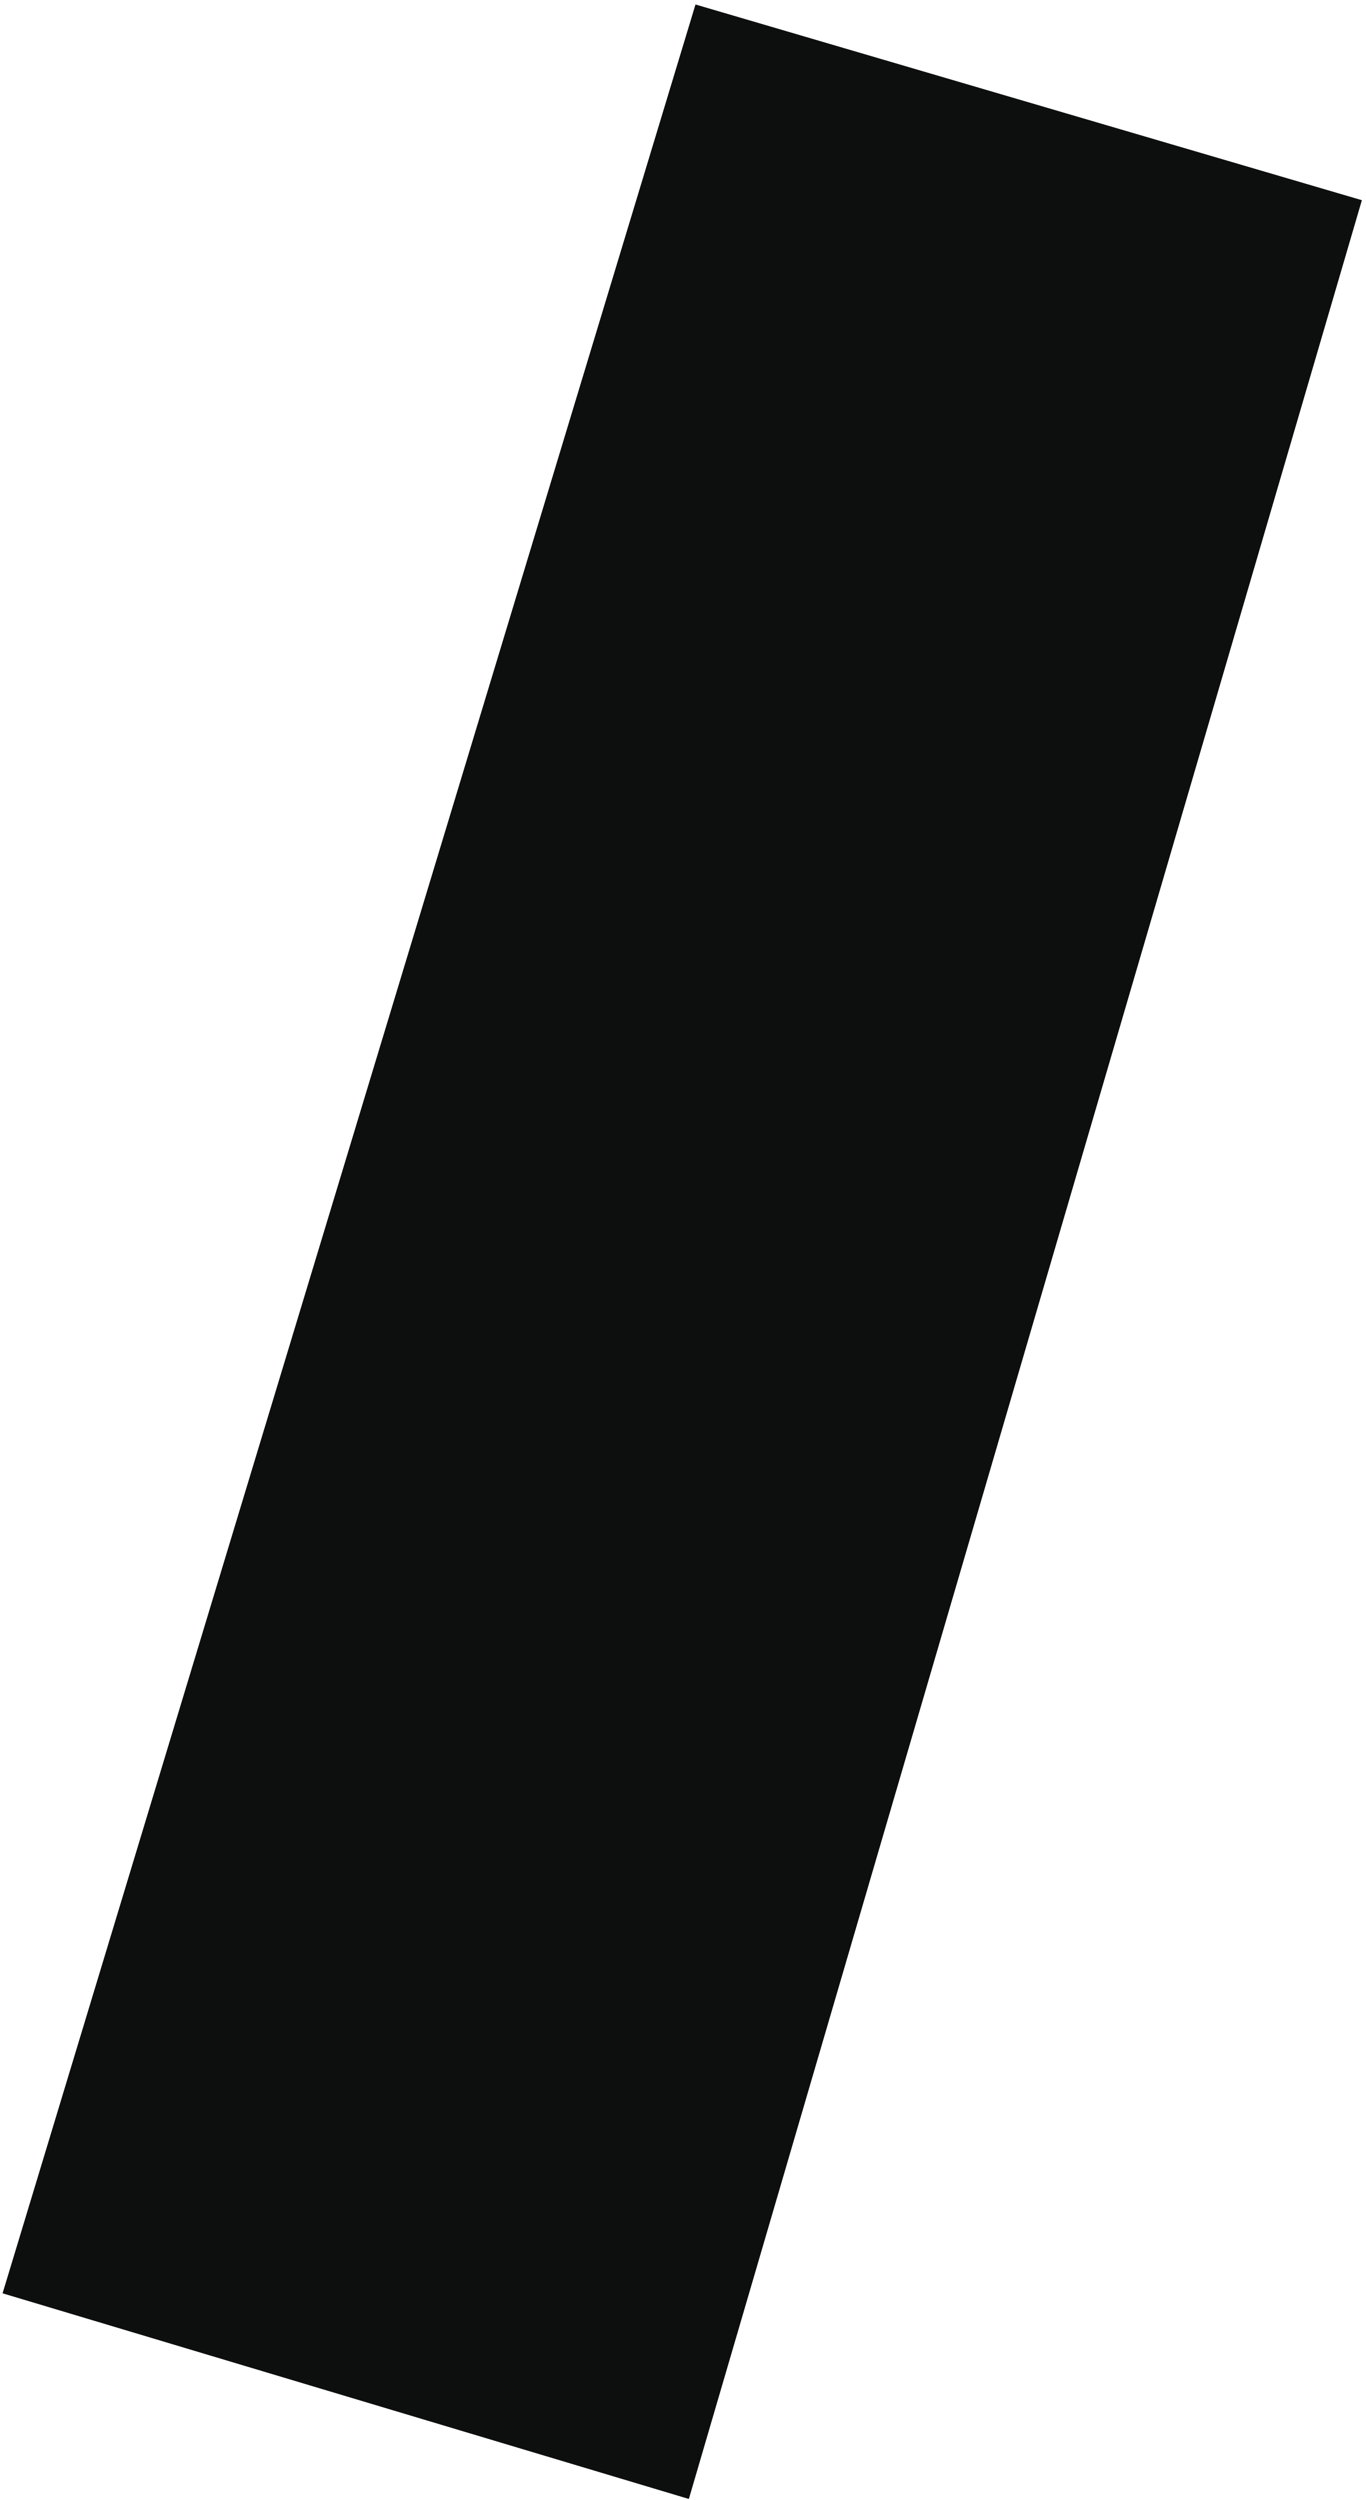 <?xml version="1.0" encoding="UTF-8"?>
<svg width="211px" height="386px" viewBox="0 0 211 386" version="1.1" xmlns="http://www.w3.org/2000/svg" xmlns:xlink="http://www.w3.org/1999/xlink">
    <!-- Generator: Sketch 41 (35326) - http://www.bohemiancoding.com/sketch -->
    <title>2</title>
    <desc>Created with Sketch.</desc>
    <defs></defs>
    <g id="Page-1" stroke="none" stroke-width="1" fill="none" fill-rule="evenodd">
        <g id="Artboard-5-Copy-11" transform="translate(-60, -101)" fill="#0D0F0E">
            <polygon id="2" points="167.429 101.693 270.364 131.908 166.405 486.803 60.397 455.052"></polygon>
        </g>
    </g>
</svg>